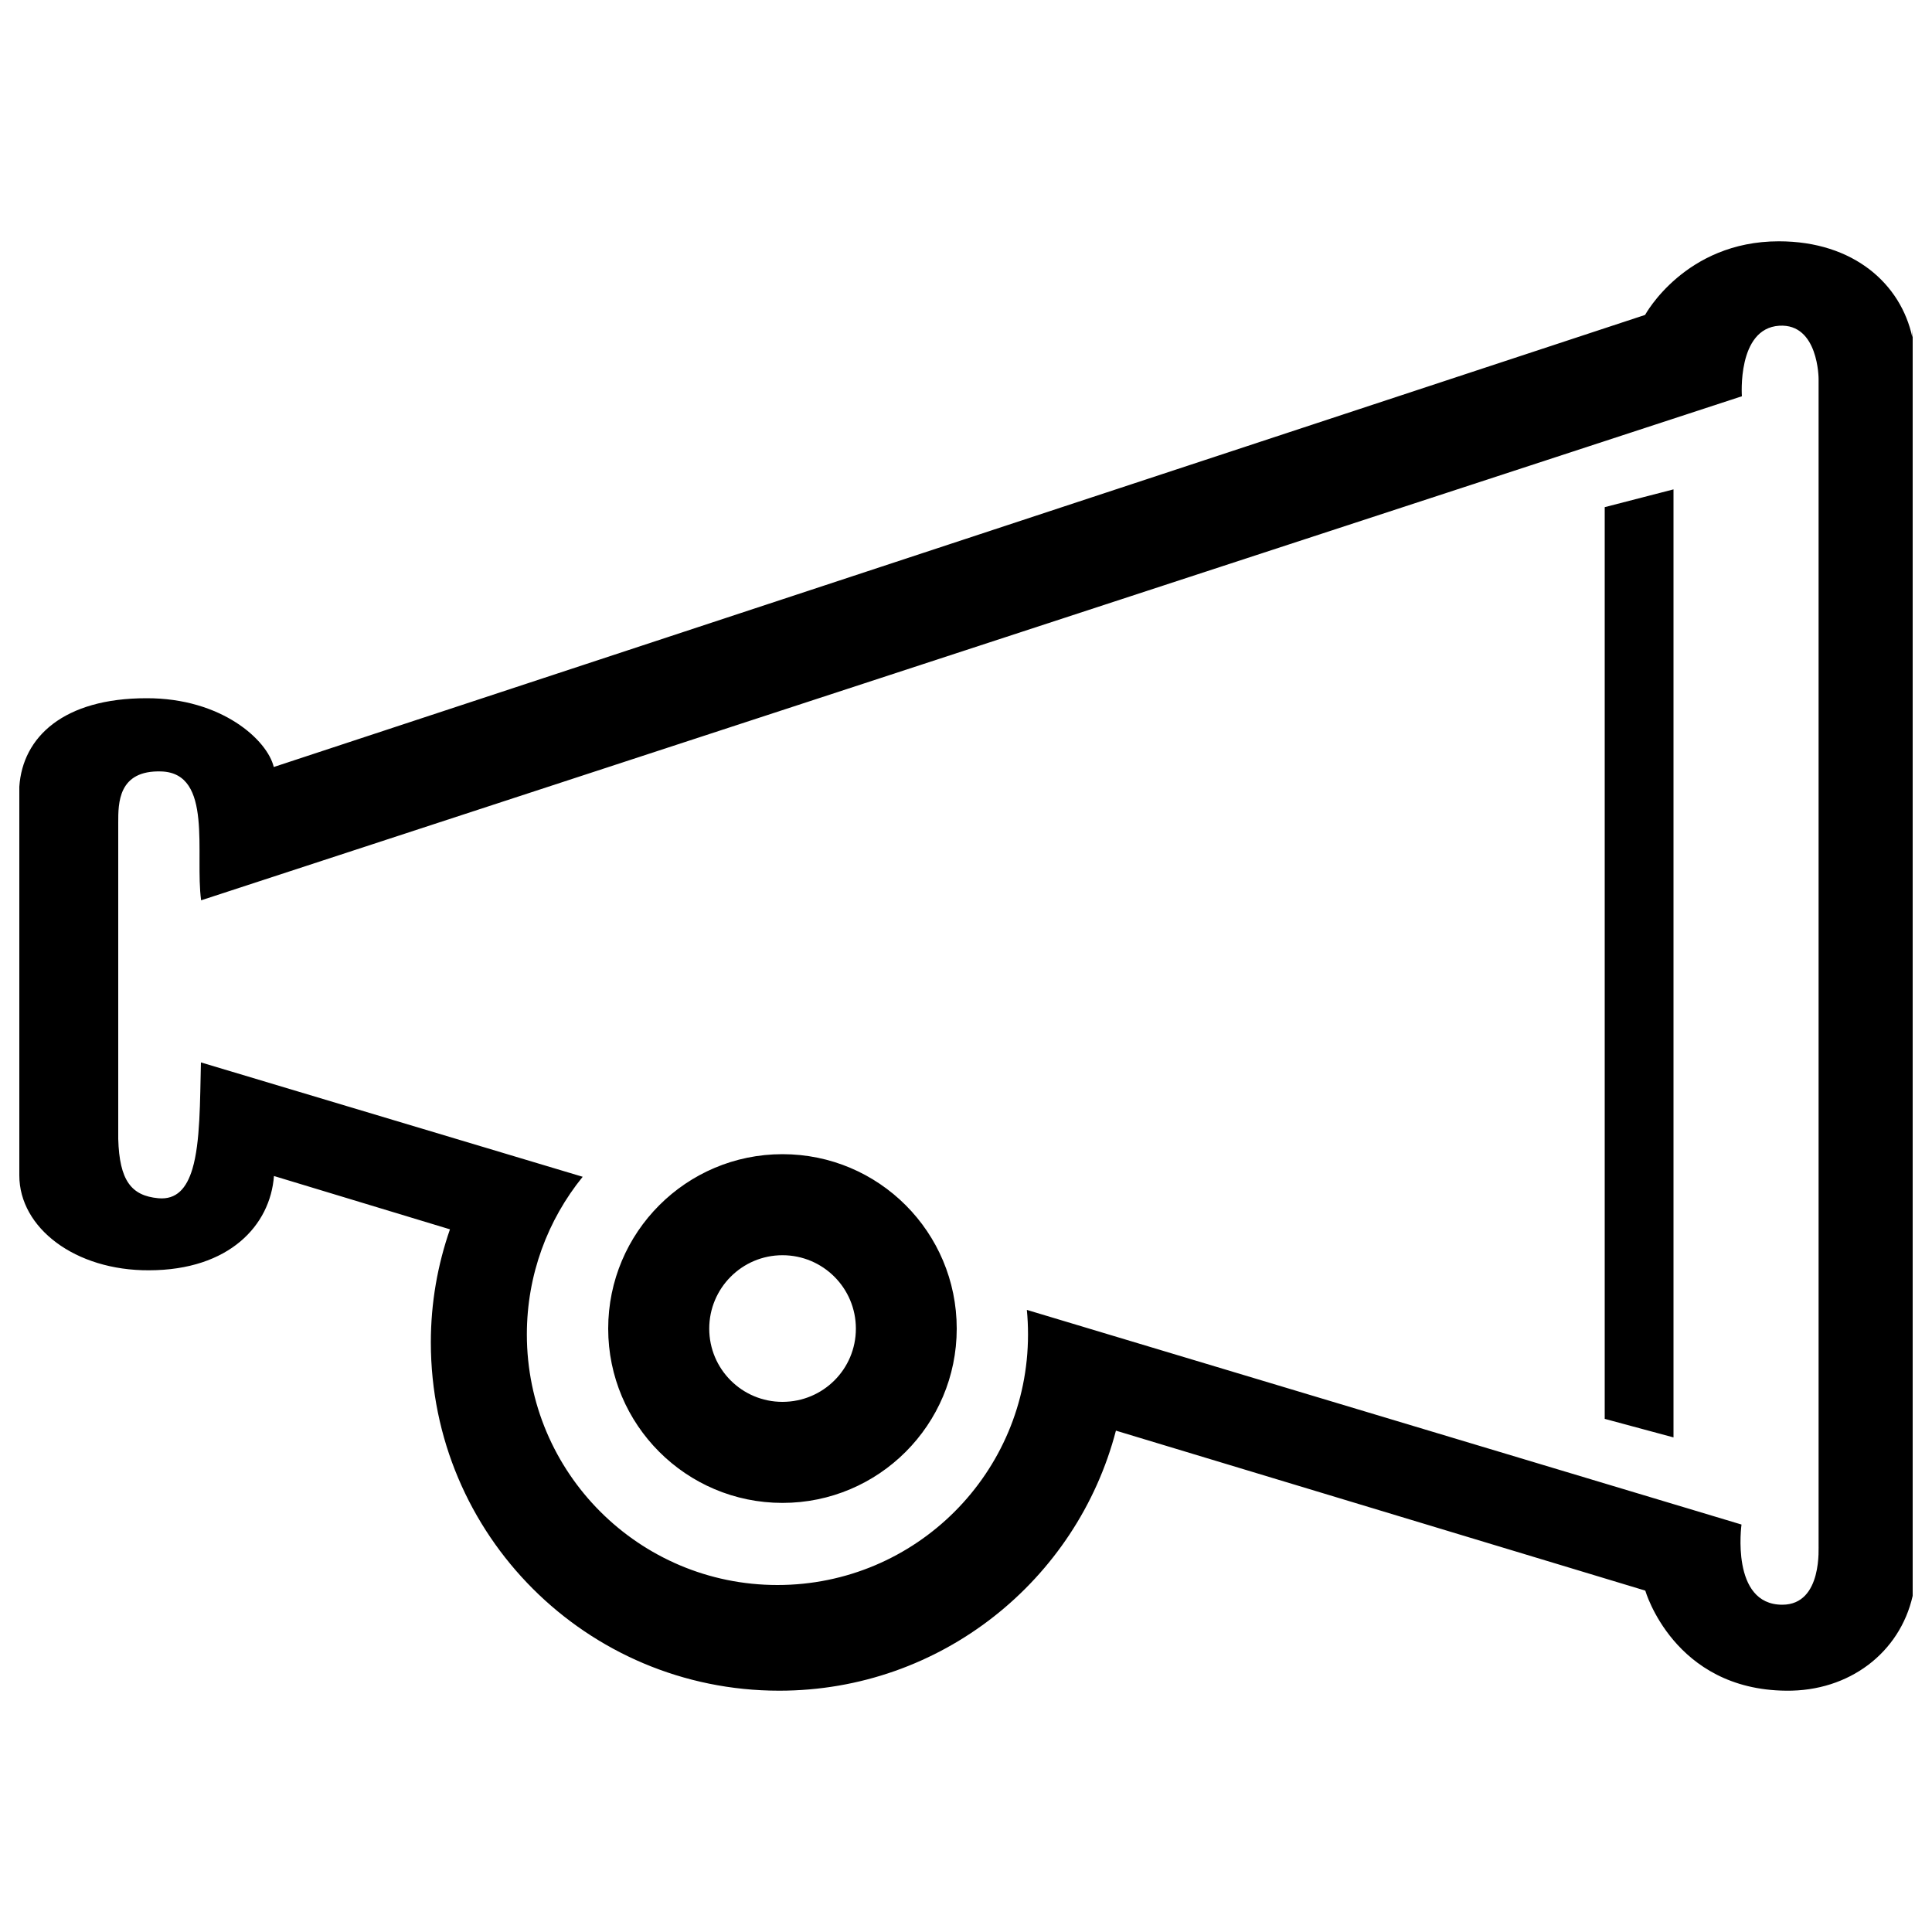 <?xml version="1.0" encoding="utf-8"?>
<!-- Svg Vector Icons : http://www.onlinewebfonts.com/icon -->
<!DOCTYPE svg PUBLIC "-//W3C//DTD SVG 1.1//EN" "http://www.w3.org/Graphics/SVG/1.1/DTD/svg11.dtd">
<svg version="1.1" xmlns="http://www.w3.org/2000/svg" xmlns:xlink="http://www.w3.org/1999/xlink" x="0px" y="0px" viewBox="0 0 1000 1000" enable-background="new 0 0 1000 1000" xml:space="preserve">
<g><path d="M830.6,262.5l35.6-9.2V744l-35.6-9.6V262.5L830.6,262.5z M989.8,174.5c-5.9-27.4-30.2-49.6-69.1-49.6c-48.6,0-69.2,38.1-69.2,38.1l-709.8,234c-3.3-13.9-26.9-35.7-65.9-35.6c-42.9,0-64.1,20.1-65.8,45.8v201.2c0,27.1,28.8,49.3,67.2,49.1c41.5-0.1,62.7-23.3,64.6-48.8l91.1,27.6c-6.4,18.4-9.9,38-9.9,58.5c0,99.7,80.7,180.3,180.3,180.3c83.8,0,154.1-57.2,174.3-134.6l274,82.8c0,0,14.7,51.3,72.9,51.8c32.6,0.4,58.8-19.6,65.5-49.1V170.5L989.8,174.5L989.8,174.5z M922.5,830.6c-26.9,0-21.1-41.5-21.1-41.5L531.5,678c0.4,4.2,0.6,8.4,0.6,12.7c0,71.6-58,129.7-129.7,129.7c-71.6,0-129.7-58.1-129.7-129.7c0-30.9,10.8-59.3,28.9-81.6L104,549.9c-0.5,20.1-0.3,41.3-4.4,55.1c-3,10-8.2,16.1-17.7,15.2c-13.9-1.3-20.1-9.1-20.7-30.7V425.8c0-9.9-0.2-27.3,22.4-26.5c26.8,1,17.2,42.6,20.5,66.7l797.5-260.9c0,0-2.6-35.1,19.3-36.5c20.4-1.3,20.4,27.5,20.4,27.5v603.7C941.1,799.9,943.7,830.6,922.5,830.6L922.5,830.6z M405,597.4c-49.8,0-90.2,40.4-90.2,90.3c0,49.8,40.4,90.2,90.2,90.2c49.8,0,90.2-40.4,90.2-90.2C495.2,637.8,454.9,597.4,405,597.4z M405,725.6c-20.9,0-37.9-16.9-37.9-37.9c0-21,17-38,37.9-38c21,0,38,17,38,38C443,708.7,426,725.6,405,725.6z"/></g>
</svg>
